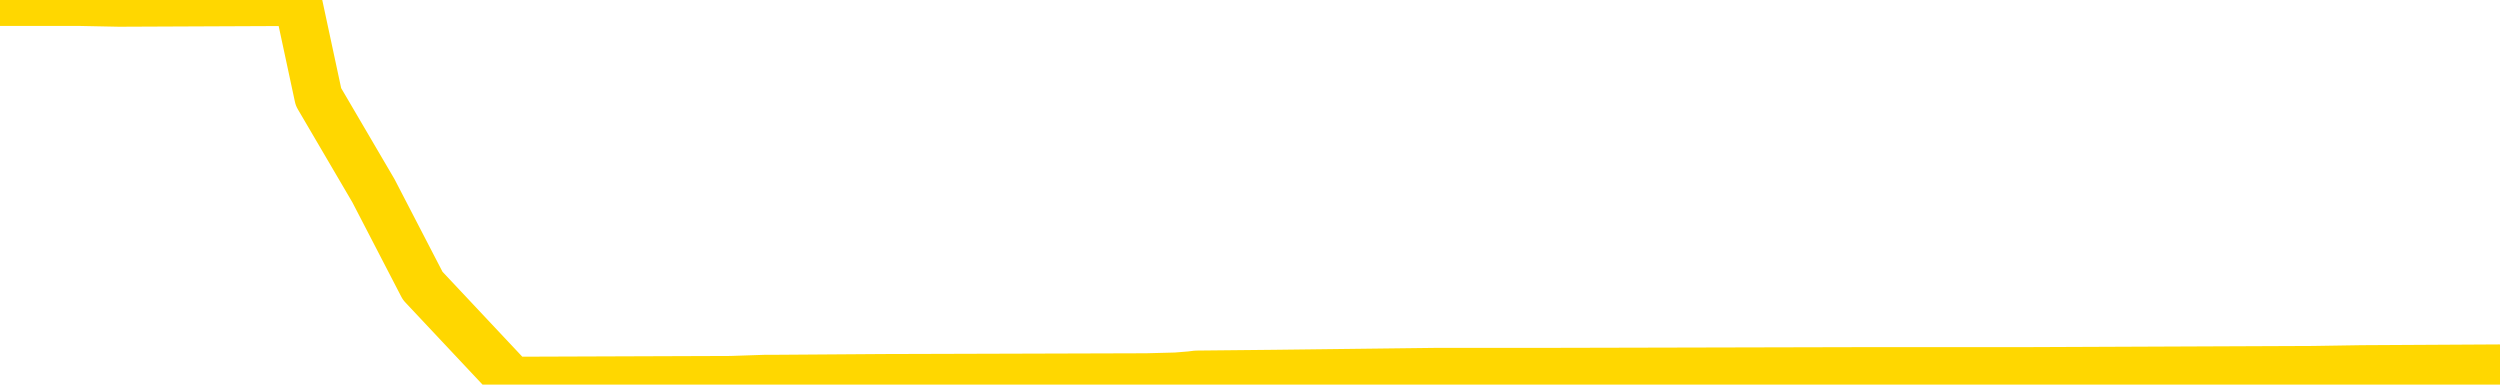 <svg xmlns="http://www.w3.org/2000/svg" version="1.1" viewBox="0 0 6500 1000">
	<path fill="none" stroke="gold" stroke-width="125" stroke-linecap="round" stroke-linejoin="round" d="M0 5778  L-772184 5778 L-771999 5776 L-771509 5771 L-771216 5769 L-770904 5764 L-770670 5762 L-770617 5757 L-770557 5752 L-770404 5750 L-770364 5745 L-770231 5743 L-769939 5741 L-769398 5741 L-768788 5738 L-768740 5738 L-768100 5736 L-768066 5736 L-767541 5736 L-767408 5734 L-767018 5729 L-766690 5724 L-766573 5720 L-766361 5715 L-765644 5715 L-765074 5713 L-764967 5713 L-764793 5710 L-764571 5706 L-764170 5703 L-764144 5699 L-763216 5694 L-763129 5689 L-763046 5685 L-762976 5680 L-762679 5678 L-762527 5673 L-760637 5675 L-760536 5675 L-760274 5675 L-759980 5678 L-759839 5673 L-759590 5673 L-759554 5671 L-759396 5668 L-758932 5664 L-758679 5661 L-758467 5657 L-758216 5654 L-757867 5652 L-756940 5647 L-756846 5643 L-756435 5640 L-755264 5636 L-754075 5633 L-753983 5629 L-753956 5624 L-753690 5619 L-753391 5615 L-753262 5610 L-753224 5606 L-752410 5606 L-752026 5608 L-750965 5610 L-750904 5610 L-750639 5657 L-750168 5701 L-749975 5745 L-749712 5790 L-749375 5787 L-749239 5785 L-748784 5783 L-748040 5780 L-748023 5778 L-747858 5773 L-747789 5773 L-747273 5771 L-746245 5771 L-746048 5769 L-745560 5766 L-745198 5764 L-744789 5764 L-744404 5766 L-742700 5766 L-742602 5766 L-742530 5766 L-742469 5766 L-742285 5764 L-741948 5764 L-741308 5762 L-741231 5759 L-741169 5759 L-740983 5757 L-740903 5757 L-740726 5755 L-740707 5752 L-740477 5752 L-740089 5750 L-739200 5750 L-739161 5748 L-739073 5745 L-739045 5741 L-738037 5738 L-737888 5734 L-737863 5731 L-737730 5729 L-737691 5727 L-736432 5724 L-736375 5724 L-735835 5722 L-735782 5722 L-735736 5722 L-735341 5720 L-735201 5717 L-735001 5715 L-734854 5715 L-734690 5715 L-734413 5717 L-734054 5717 L-733502 5715 L-732857 5713 L-732598 5708 L-732445 5706 L-732044 5703 L-732003 5701 L-731883 5699 L-731821 5701 L-731807 5701 L-731713 5701 L-731420 5699 L-731269 5689 L-730938 5685 L-730861 5680 L-730785 5678 L-730558 5671 L-730492 5666 L-730264 5661 L-730211 5657 L-730047 5654 L-729041 5652 L-728858 5650 L-728307 5647 L-727914 5643 L-727516 5640 L-726666 5636 L-726588 5633 L-726009 5631 L-725567 5631 L-725326 5629 L-725169 5629 L-724768 5624 L-724748 5624 L-724303 5622 L-723898 5619 L-723762 5615 L-723586 5610 L-723450 5606 L-723200 5601 L-722200 5599 L-722118 5596 L-721982 5594 L-721944 5592 L-721054 5589 L-720838 5587 L-720395 5585 L-720278 5582 L-720221 5580 L-719544 5580 L-719444 5578 L-719415 5578 L-718074 5575 L-717668 5573 L-717628 5571 L-716700 5568 L-716602 5566 L-716469 5564 L-716065 5561 L-716038 5559 L-715945 5557 L-715729 5554 L-715318 5550 L-714164 5545 L-713873 5540 L-713844 5536 L-713236 5533 L-712986 5529 L-712966 5526 L-712037 5524 L-711986 5519 L-711863 5517 L-711846 5512 L-711690 5510 L-711514 5505 L-711378 5503 L-711321 5501 L-711213 5498 L-711128 5496 L-710895 5494 L-710820 5491 L-710512 5489 L-710394 5487 L-710224 5484 L-710133 5482 L-710030 5482 L-710007 5480 L-709930 5480 L-709832 5475 L-709465 5473 L-709360 5470 L-708857 5468 L-708405 5466 L-708367 5463 L-708343 5461 L-708302 5459 L-708173 5456 L-708073 5454 L-707631 5452 L-707349 5449 L-706756 5447 L-706626 5445 L-706352 5440 L-706199 5438 L-706046 5435 L-705961 5431 L-705883 5428 L-705697 5426 L-705646 5426 L-705619 5424 L-705539 5421 L-705516 5419 L-705233 5414 L-704629 5410 L-703633 5407 L-703335 5405 L-702602 5403 L-702357 5400 L-702267 5398 L-701690 5396 L-700992 5393 L-700239 5391 L-699921 5389 L-699538 5384 L-699461 5382 L-698826 5380 L-698641 5377 L-698553 5377 L-698424 5377 L-698111 5375 L-698061 5373 L-697919 5370 L-697898 5368 L-696930 5366 L-696385 5363 L-695906 5363 L-695845 5363 L-695522 5363 L-695500 5361 L-695438 5361 L-695228 5359 L-695151 5356 L-695096 5354 L-695074 5352 L-695034 5349 L-695019 5347 L-694262 5345 L-694245 5342 L-693446 5340 L-693293 5338 L-692388 5335 L-691882 5333 L-691652 5328 L-691611 5328 L-691496 5326 L-691319 5324 L-690565 5326 L-690430 5324 L-690266 5321 L-689948 5319 L-689772 5314 L-688750 5310 L-688727 5305 L-688475 5303 L-688262 5298 L-687628 5296 L-687391 5291 L-687358 5286 L-687180 5282 L-687100 5277 L-687010 5275 L-686945 5270 L-686505 5265 L-686482 5263 L-685941 5261 L-685685 5258 L-685190 5256 L-684313 5254 L-684276 5251 L-684223 5249 L-684182 5247 L-684065 5244 L-683789 5242 L-683581 5237 L-683384 5233 L-683361 5228 L-683311 5223 L-683271 5221 L-683194 5219 L-682596 5214 L-682536 5212 L-682433 5209 L-682278 5207 L-681646 5205 L-680966 5202 L-680663 5198 L-680316 5195 L-680119 5193 L-680070 5188 L-679750 5186 L-679122 5184 L-678976 5181 L-678939 5179 L-678881 5177 L-678805 5172 L-678564 5172 L-678475 5170 L-678381 5168 L-678087 5165 L-677953 5163 L-677893 5161 L-677856 5156 L-677584 5156 L-676578 5154 L-676402 5151 L-676352 5151 L-676059 5149 L-675866 5144 L-675533 5142 L-675027 5140 L-674465 5135 L-674450 5130 L-674433 5128 L-674333 5123 L-674218 5119 L-674179 5114 L-674141 5112 L-674076 5112 L-674048 5109 L-673909 5112 L-673616 5112 L-673566 5112 L-673461 5112 L-673196 5109 L-672731 5107 L-672587 5107 L-672532 5102 L-672475 5100 L-672284 5098 L-671919 5095 L-671704 5095 L-671510 5095 L-671452 5095 L-671393 5091 L-671239 5088 L-670969 5086 L-670540 5098 L-670524 5098 L-670447 5095 L-670383 5093 L-670253 5077 L-670230 5074 L-669946 5072 L-669898 5070 L-669843 5067 L-669381 5065 L-669342 5065 L-669302 5063 L-669111 5060 L-668631 5058 L-668144 5056 L-668127 5053 L-668089 5051 L-667833 5049 L-667756 5044 L-667526 5042 L-667510 5037 L-667215 5032 L-666773 5030 L-666326 5028 L-665821 5025 L-665668 5023 L-665381 5021 L-665341 5016 L-665010 5014 L-664788 5011 L-664271 5007 L-664195 5004 L-663947 5000 L-663753 4995 L-663693 4993 L-662916 4990 L-662843 4990 L-662612 4988 L-662595 4988 L-662533 4986 L-662338 4983 L-661874 4983 L-661850 4981 L-661721 4981 L-660420 4981 L-660403 4981 L-660326 4979 L-660232 4979 L-660015 4979 L-659863 4976 L-659685 4979 L-659631 4981 L-659344 4983 L-659304 4983 L-658934 4983 L-658494 4983 L-658311 4983 L-657990 4981 L-657695 4981 L-657249 4976 L-657177 4974 L-656715 4969 L-656277 4967 L-656095 4965 L-654641 4960 L-654509 4958 L-654052 4953 L-653826 4951 L-653439 4946 L-652923 4942 L-651969 4937 L-651175 4932 L-650500 4930 L-650075 4925 L-649763 4923 L-649533 4916 L-648850 4909 L-648837 4902 L-648627 4893 L-648605 4890 L-648431 4886 L-647481 4883 L-647213 4879 L-646397 4876 L-646087 4872 L-646049 4869 L-645992 4865 L-645375 4862 L-644737 4858 L-643111 4855 L-642437 4853 L-641795 4853 L-641718 4853 L-641661 4853 L-641626 4853 L-641597 4851 L-641485 4846 L-641468 4844 L-641445 4841 L-641291 4839 L-641238 4834 L-641160 4832 L-641041 4830 L-640943 4827 L-640826 4825 L-640556 4820 L-640286 4818 L-640269 4813 L-640069 4811 L-639922 4806 L-639695 4804 L-639561 4802 L-639253 4799 L-639193 4797 L-638840 4792 L-638491 4790 L-638390 4788 L-638326 4783 L-638266 4781 L-637881 4776 L-637500 4774 L-637396 4771 L-637136 4769 L-636865 4764 L-636706 4762 L-636673 4760 L-636611 4757 L-636470 4755 L-636286 4753 L-636242 4750 L-635953 4750 L-635937 4748 L-635704 4748 L-635643 4746 L-635605 4746 L-635025 4743 L-634891 4741 L-634868 4732 L-634850 4716 L-634832 4697 L-634816 4678 L-634792 4660 L-634776 4646 L-634754 4629 L-634738 4613 L-634715 4604 L-634698 4594 L-634676 4587 L-634659 4583 L-634611 4576 L-634538 4569 L-634504 4557 L-634480 4548 L-634444 4538 L-634403 4529 L-634366 4524 L-634350 4515 L-634326 4508 L-634289 4504 L-634272 4497 L-634249 4492 L-634231 4487 L-634212 4483 L-634196 4478 L-634167 4471 L-634141 4464 L-634096 4462 L-634079 4457 L-634037 4455 L-633989 4450 L-633919 4445 L-633903 4441 L-633887 4436 L-633825 4434 L-633786 4431 L-633747 4429 L-633581 4427 L-633516 4424 L-633500 4422 L-633455 4417 L-633397 4415 L-633184 4413 L-633151 4410 L-633109 4408 L-633031 4406 L-632493 4403 L-632415 4401 L-632311 4396 L-632222 4394 L-632046 4392 L-631695 4389 L-631539 4387 L-631102 4385 L-630945 4382 L-630815 4380 L-630111 4375 L-629910 4373 L-628950 4368 L-628467 4366 L-628368 4366 L-628276 4364 L-628031 4361 L-627958 4359 L-627515 4354 L-627419 4352 L-627404 4350 L-627388 4347 L-627363 4345 L-626897 4343 L-626680 4340 L-626540 4338 L-626246 4336 L-626158 4333 L-626116 4331 L-626087 4329 L-625914 4326 L-625855 4324 L-625779 4322 L-625698 4319 L-625629 4319 L-625319 4317 L-625234 4315 L-625020 4312 L-624985 4310 L-624302 4308 L-624203 4305 L-623998 4303 L-623952 4301 L-623673 4298 L-623611 4296 L-623594 4291 L-623516 4289 L-623208 4285 L-623183 4282 L-623130 4278 L-623107 4275 L-622984 4273 L-622849 4268 L-622604 4266 L-622479 4266 L-621832 4264 L-621816 4264 L-621791 4264 L-621611 4259 L-621535 4257 L-621443 4254 L-621015 4252 L-620599 4250 L-620206 4245 L-620128 4243 L-620109 4240 L-619745 4238 L-619509 4236 L-619281 4233 L-618968 4231 L-618890 4229 L-618809 4224 L-618631 4219 L-618615 4217 L-618350 4212 L-618270 4210 L-618040 4208 L-617814 4205 L-617498 4205 L-617323 4203 L-616962 4203 L-616570 4201 L-616501 4196 L-616437 4194 L-616296 4189 L-616245 4187 L-616143 4182 L-615641 4180 L-615444 4177 L-615197 4175 L-615012 4173 L-614712 4170 L-614636 4168 L-614470 4163 L-613586 4161 L-613557 4156 L-613434 4152 L-612855 4149 L-612777 4147 L-612064 4147 L-611752 4147 L-611539 4147 L-611522 4147 L-611136 4147 L-610611 4142 L-610164 4140 L-609835 4138 L-609682 4135 L-609356 4135 L-609178 4133 L-609096 4133 L-608890 4128 L-608715 4126 L-607786 4124 L-606896 4121 L-606857 4119 L-606629 4119 L-606250 4117 L-605463 4114 L-605228 4112 L-605152 4110 L-604795 4107 L-604223 4103 L-603956 4100 L-603570 4098 L-603466 4098 L-603296 4098 L-602678 4098 L-602466 4098 L-602158 4098 L-602105 4096 L-601978 4093 L-601925 4091 L-601805 4089 L-601469 4084 L-600510 4082 L-600379 4077 L-600177 4075 L-599546 4072 L-599234 4070 L-598821 4068 L-598793 4066 L-598648 4063 L-598228 4061 L-596895 4061 L-596848 4059 L-596720 4054 L-596703 4052 L-596125 4047 L-595919 4045 L-595890 4042 L-595849 4040 L-595791 4038 L-595754 4035 L-595675 4033 L-595533 4031 L-595078 4028 L-594960 4026 L-594675 4024 L-594302 4021 L-594206 4019 L-593879 4017 L-593525 4014 L-593355 4012 L-593307 4010 L-593198 4007 L-593109 4005 L-593081 4003 L-593005 3998 L-592702 3996 L-592668 3991 L-592596 3989 L-592228 3986 L-591893 3984 L-591812 3984 L-591592 3982 L-591421 3979 L-591393 3977 L-590896 3975 L-590347 3970 L-589466 3968 L-589368 3963 L-589291 3961 L-589016 3958 L-588769 3954 L-588695 3951 L-588633 3947 L-588515 3944 L-588472 3942 L-588362 3940 L-588285 3935 L-587585 3933 L-587339 3930 L-587299 3928 L-587143 3926 L-586544 3926 L-586317 3926 L-586225 3926 L-585750 3926 L-585152 3921 L-584633 3919 L-584612 3916 L-584466 3914 L-584146 3914 L-583604 3914 L-583372 3914 L-583202 3914 L-582715 3912 L-582488 3909 L-582403 3907 L-582057 3905 L-581731 3905 L-581208 3902 L-580880 3900 L-580280 3898 L-580082 3893 L-580030 3891 L-579990 3888 L-579709 3886 L-579024 3881 L-578714 3879 L-578689 3874 L-578498 3872 L-578275 3870 L-578189 3867 L-577525 3863 L-577501 3860 L-577279 3856 L-576949 3853 L-576597 3849 L-576393 3847 L-576160 3842 L-575902 3840 L-575712 3835 L-575665 3833 L-575438 3830 L-575403 3828 L-575247 3826 L-575033 3823 L-574860 3821 L-574768 3819 L-574491 3816 L-574247 3814 L-573932 3812 L-573506 3812 L-573468 3812 L-572985 3812 L-572752 3812 L-572540 3809 L-572314 3807 L-571764 3807 L-571517 3805 L-570683 3805 L-570627 3802 L-570605 3800 L-570447 3798 L-569986 3795 L-569945 3793 L-569605 3788 L-569472 3786 L-569249 3784 L-568677 3781 L-568205 3779 L-568010 3777 L-567818 3774 L-567628 3772 L-567526 3770 L-567158 3767 L-567112 3765 L-567030 3763 L-565737 3760 L-565689 3758 L-565420 3758 L-565275 3758 L-564724 3758 L-564607 3756 L-564526 3753 L-564166 3751 L-563943 3749 L-563662 3746 L-563332 3742 L-562824 3739 L-562712 3737 L-562633 3735 L-562469 3732 L-562174 3732 L-561706 3732 L-561509 3735 L-561459 3735 L-560809 3732 L-560687 3730 L-560233 3730 L-560197 3728 L-559729 3725 L-559618 3723 L-559602 3721 L-559386 3721 L-559205 3718 L-558673 3718 L-557644 3718 L-557444 3716 L-556986 3714 L-556038 3709 L-555939 3707 L-555585 3702 L-555524 3700 L-555510 3697 L-555474 3695 L-555105 3693 L-554985 3690 L-554743 3688 L-554579 3686 L-554392 3683 L-554271 3681 L-553200 3676 L-552342 3674 L-552130 3669 L-552033 3667 L-551859 3662 L-551525 3660 L-551454 3658 L-551396 3655 L-551221 3655 L-550832 3653 L-550596 3651 L-550485 3648 L-550368 3646 L-549387 3644 L-549362 3641 L-548768 3637 L-548735 3637 L-548586 3634 L-548302 3632 L-547390 3632 L-546444 3632 L-546291 3630 L-546189 3630 L-546057 3627 L-545914 3625 L-545888 3623 L-545773 3621 L-545555 3618 L-544873 3616 L-544744 3614 L-544441 3611 L-544201 3607 L-543868 3604 L-543230 3602 L-542887 3597 L-542825 3595 L-542670 3595 L-541748 3595 L-541278 3595 L-541234 3595 L-541221 3593 L-541180 3590 L-541158 3588 L-541131 3586 L-540987 3583 L-540565 3581 L-540229 3581 L-540038 3579 L-539610 3579 L-539422 3576 L-539033 3572 L-538499 3569 L-538126 3567 L-538104 3567 L-537855 3565 L-537736 3562 L-537660 3560 L-537525 3558 L-537485 3555 L-537405 3553 L-537011 3551 L-536515 3548 L-536403 3544 L-536230 3541 L-535922 3539 L-535474 3537 L-535151 3534 L-535009 3530 L-534582 3525 L-534429 3520 L-534373 3516 L-533559 3513 L-533540 3511 L-533168 3509 L-533111 3509 L-531982 3506 L-531914 3506 L-531356 3504 L-531161 3502 L-531025 3499 L-530791 3497 L-530444 3495 L-530410 3490 L-530375 3488 L-530306 3483 L-529957 3481 L-529785 3478 L-529300 3476 L-529284 3474 L-528959 3471 L-528801 3469 L-527661 3464 L-527636 3462 L-527444 3457 L-527250 3455 L-527000 3453 L-526983 3450 L-525963 3448 L-525665 3446 L-525590 3443 L-525454 3439 L-525278 3436 L-524701 3432 L-524486 3429 L-524422 3427 L-524291 3425 L-524254 3420 L-523731 3418 L-523593 4336 L-523579 4336 L-523556 4336 L-523535 4336 L-523308 3415 L-522532 3415 L-522491 3415 L-522123 3415 L-522045 3413 L-521993 3411 L-521320 3408 L-520577 3406 L-520153 3406 L-519705 3404 L-518643 3402 L-518331 3397 L-517921 3397 L-517849 3395 L-517325 3395 L-517230 3395 L-517213 3395 L-516768 3392 L-516582 3388 L-515802 3383 L-515130 3381 L-514718 3374 L-514486 3369 L-514345 3367 L-514264 3362 L-514244 3360 L-514167 3360 L-514039 3357 L-513722 3360 L-513498 3360 L-513173 3357 L-513111 3357 L-512741 3357 L-512708 3357 L-512499 3357 L-511832 3357 L-511754 3357 L-511596 3353 L-511485 3353 L-511159 3350 L-511004 3348 L-510663 3348 L-510606 3343 L-510268 3339 L-510064 3336 L-510011 3332 L-508635 3329 L-508505 3327 L-508072 3325 L-507751 3322 L-506924 3318 L-506800 3315 L-506070 3311 L-505914 3306 L-505873 3304 L-505819 3301 L-505796 3299 L-505682 3297 L-505386 3294 L-505096 3292 L-505041 3290 L-504921 3287 L-504890 3285 L-504791 3283 L-504347 3283 L-504195 3280 L-503360 3280 L-502818 3278 L-502483 3278 L-502468 3276 L-502392 3273 L-502276 3271 L-502081 3269 L-501817 3266 L-500982 3264 L-500886 3262 L-500365 3259 L-500323 3257 L-500223 3255 L-499395 3255 L-499260 3252 L-498921 3252 L-498367 3250 L-497988 3248 L-497825 3245 L-497515 3243 L-496702 3241 L-496396 3238 L-496128 3238 L-495806 3238 L-495485 3241 L-495210 3241 L-494381 3236 L-494286 3234 L-494194 3227 L-494089 3220 L-493702 3213 L-493222 3208 L-493206 3206 L-493087 3203 L-492719 3199 L-492624 3196 L-491790 3192 L-491713 3189 L-491414 3187 L-491323 3185 L-490916 3180 L-490806 3176 L-490106 3173 L-489633 3171 L-489573 3169 L-489354 3164 L-489081 3162 L-488968 3159 L-487940 3157 L-487554 3155 L-487534 3152 L-487201 3150 L-486956 3148 L-486523 3145 L-486413 3143 L-486295 3141 L-485844 3136 L-485253 3134 L-484917 3131 L-483024 3129 L-482910 3124 L-482698 3122 L-481380 3120 L-481273 2595 L-481208 2078 L-481171 1601 L-481110 1601 L-480610 2120 L-479935 2633 L-479913 3106 L-479643 3101 L-478674 3101 L-477985 3099 L-477823 3096 L-477282 3094 L-477193 3092 L-476173 3089 L-475226 3085 L-474860 3087 L-474757 3089 L-474169 3089 L-474110 3089 L-474009 3087 L-473569 3082 L-473461 3080 L-473020 3078 L-472020 3071 L-471763 3064 L-471661 3057 L-471530 3052 L-471164 3047 L-470583 3043 L-470552 3040 L-470237 3038 L-468254 3036 L-468138 3033 L-468070 3033 L-467711 3031 L-466093 3029 L-465915 3029 L-465771 3029 L-464949 3031 L-464896 3033 L-464841 3033 L-464407 3033 L-463427 3036 L-463353 3036 L-462268 3033 L-462055 3033 L-461339 3029 L-460951 3026 L-460732 3022 L-460412 3017 L-459918 3012 L-459791 3010 L-459562 3005 L-459329 3001 L-459270 2998 L-458981 2996 L-458709 2991 L-457679 2989 L-456014 2987 L-455594 2984 L-455457 2982 L-455301 2982 L-454996 2980 L-454768 2975 L-454609 2973 L-454450 2968 L-454281 2964 L-454233 2961 L-454180 2959 L-454158 2959 L-453772 2957 L-453523 2957 L-453252 2957 L-453091 2957 L-453002 2957 L-451343 2957 L-451178 2959 L-450798 2957 L-450338 2957 L-449728 2952 L-448635 2950 L-448204 2947 L-448173 2945 L-448110 2943 L-448093 2940 L-446389 2938 L-446347 2936 L-445881 2933 L-445694 2931 L-445662 2926 L-445066 2924 L-445017 2922 L-444694 2919 L-444643 2917 L-444433 2915 L-444415 2912 L-444149 2908 L-444096 2905 L-443627 2903 L-443116 2898 L-443038 2898 L-442744 2896 L-442727 2894 L-442689 2891 L-442617 2889 L-442460 2887 L-441514 2887 L-441458 2887 L-440937 2887 L-440744 2884 L-440643 2884 L-440418 2882 L-439908 2882 L-439520 2945 L-439450 2945 L-439102 2943 L-438745 2940 L-437616 2873 L-437564 2868 L-437338 2866 L-437305 2863 L-437180 2859 L-437081 2859 L-436816 2859 L-436076 2861 L-435497 2861 L-435204 2861 L-434498 2861 L-434319 2859 L-434296 2859 L-433660 2856 L-433349 2854 L-432952 2854 L-432923 2852 L-432902 2849 L-432748 2847 L-432063 2847 L-432046 2847 L-431707 2847 L-431434 2845 L-431397 2842 L-431341 2838 L-431319 2835 L-431247 2833 L-430915 2831 L-430809 2828 L-430780 2824 L-430582 2821 L-430429 2819 L-429561 2817 L-428998 2812 L-428982 2812 L-428881 2810 L-428779 2812 L-428632 2812 L-428554 2812 L-428516 2810 L-428461 2807 L-428387 2805 L-428243 2803 L-427761 2803 L-427356 2800 L-426490 2803 L-426470 2803 L-426212 2803 L-426136 2803 L-426107 2800 L-426096 2796 L-426079 2793 L-425786 2791 L-425747 2789 L-425675 2786 L-425601 2784 L-425396 2782 L-425236 2775 L-424935 2768 L-424858 2758 L-424840 2751 L-424624 2747 L-424393 2747 L-424283 2749 L-423913 2751 L-423755 2751 L-423523 2751 L-423355 2751 L-423210 2749 L-423078 2747 L-421802 2742 L-421398 2738 L-421338 2735 L-421221 2731 L-420796 2728 L-420780 2724 L-420718 2721 L-420445 2717 L-420333 2714 L-420050 2710 L-419773 2707 L-419348 2703 L-419326 2700 L-419247 2698 L-419122 2696 L-418535 2693 L-418144 2691 L-417809 2689 L-417219 2686 L-417117 2686 L-416947 2684 L-416811 2684 L-415983 2682 L-414798 2679 L-414761 2677 L-414706 2677 L-414485 2675 L-414280 2675 L-414126 2675 L-413869 2672 L-413793 2670 L-413250 2668 L-413213 2665 L-412965 2663 L-412577 2661 L-411752 2658 L-411393 2656 L-411083 2656 L-410825 2654 L-410601 2651 L-410195 2649 L-410078 2647 L-409895 2644 L-409842 2644 L-409653 2642 L-409483 2640 L-409454 2637 L-409174 2635 L-408863 2633 L-408725 2630 L-408415 2628 L-408221 2628 L-408206 2626 L-407487 2626 L-407353 2621 L-407055 2619 L-406965 2616 L-406364 2616 L-406326 2614 L-406248 2612 L-405627 2609 L-405476 2605 L-405435 2602 L-405124 2600 L-404933 2598 L-404740 2593 L-404684 2588 L-404375 2586 L-404323 2584 L-404269 2586 L-404243 2586 L-404118 2586 L-403307 2584 L-403231 2581 L-402690 2579 L-402421 2577 L-401762 2574 L-400854 2572 L-400613 2570 L-400081 2567 L-399864 2565 L-398756 2567 L-398706 2567 L-397930 2567 L-397383 2565 L-397271 2563 L-397119 2558 L-397063 2556 L-396898 2553 L-396521 2551 L-396073 2549 L-396018 2546 L-395864 2544 L-395184 2542 L-394964 2539 L-394446 2537 L-393597 2532 L-393581 2530 L-391790 2528 L-391236 2526 L-391119 2523 L-390113 2521 L-390076 2519 L-389843 2519 L-389751 2519 L-389711 2519 L-389379 2516 L-389027 2514 L-388762 2509 L-388475 2507 L-388164 2502 L-387910 2498 L-387817 2495 L-387326 2493 L-387119 2491 L-386554 2488 L-386439 2491 L-386088 2488 L-386037 2488 L-385996 2488 L-385393 2484 L-384659 2479 L-384078 2474 L-383842 2470 L-383302 2463 L-383150 2458 L-382648 2456 L-382438 2451 L-382415 2451 L-382356 2449 L-381394 2449 L-381216 2446 L-380774 2444 L-380750 2439 L-380595 2437 L-380513 2437 L-380363 2439 L-379716 2439 L-379666 2437 L-378547 2435 L-377562 2432 L-377501 2430 L-376780 2428 L-375915 2425 L-375537 2423 L-375318 2423 L-374558 2421 L-374506 2418 L-374197 2414 L-373346 2414 L-373152 2411 L-372976 2409 L-372751 2409 L-372625 2407 L-372433 2407 L-372200 2404 L-372031 2407 L-371744 2404 L-371465 2404 L-371382 2402 L-371211 2400 L-371195 2395 L-371041 2393 L-371001 2390 L-370226 2388 L-370149 2388 L-369917 2383 L-369490 2381 L-369145 2379 L-368562 2376 L-368293 2376 L-368034 2376 L-367905 2372 L-367888 2369 L-367775 2367 L-367751 2365 L-367517 2362 L-367481 2360 L-366165 2360 L-366109 2358 L-365430 2353 L-364857 2353 L-364732 2353 L-364579 2353 L-364502 2353 L-364190 2348 L-363917 2346 L-363828 2341 L-363726 2341 L-362798 2339 L-362722 2339 L-362358 2339 L-362333 2337 L-362297 2334 L-361521 2330 L-361429 2327 L-361289 2325 L-360888 2323 L-360626 2323 L-360383 2325 L-360168 2323 L-360088 2323 L-360012 2323 L-359935 2323 L-359748 2325 L-359682 2325 L-359432 2325 L-359377 2323 L-359240 2320 L-359160 2316 L-359047 2313 L-358824 2311 L-358659 2309 L-358618 2306 L-358449 2304 L-358078 2302 L-358063 2300 L-357947 2297 L-357226 2295 L-357190 2293 L-357057 2293 L-356709 2290 L-356298 2290 L-356262 2290 L-356184 2288 L-356145 2286 L-355781 2283 L-355576 2281 L-355561 2279 L-355216 2276 L-354868 2276 L-354542 2276 L-354440 2274 L-354287 2274 L-354093 2272 L-353861 2272 L-353769 2272 L-353613 2272 L-353536 2272 L-353495 2269 L-353382 2267 L-353358 2265 L-353108 2265 L-352969 2260 L-352391 2253 L-351563 2248 L-351075 2244 L-350954 2241 L-350915 2239 L-350902 2237 L-350750 2232 L-350649 2227 L-350416 2225 L-350026 2220 L-349722 2218 L-349706 2216 L-349535 2213 L-349297 2209 L-348700 2209 L-348097 2206 L-348057 2206 L-348016 2206 L-347863 2204 L-347810 2202 L-347748 2199 L-347679 2197 L-347625 2192 L-347600 2190 L-347553 2188 L-347458 2183 L-347321 2181 L-347168 2178 L-347036 2176 L-346995 2176 L-346959 2174 L-346897 2171 L-346624 2167 L-346310 2164 L-346269 2160 L-346184 2157 L-346006 2155 L-345769 2153 L-345411 2150 L-345381 2148 L-344812 2146 L-344689 2143 L-344453 2141 L-344431 2141 L-344149 2139 L-343864 2139 L-343608 2139 L-343036 2136 L-342740 2134 L-342664 2132 L-341965 2129 L-341887 2127 L-341852 2125 L-341826 2122 L-341774 2118 L-341580 2115 L-341440 2111 L-341404 2108 L-341364 2106 L-340768 2104 L-340536 2101 L-340253 2118 L-340198 2132 L-340124 2148 L-340046 2162 L-339810 2157 L-339566 2155 L-339431 2153 L-339324 2150 L-339244 2148 L-338857 2143 L-338730 2141 L-338578 2139 L-338540 2136 L-338394 2134 L-338173 2132 L-337999 2129 L-337930 2127 L-337108 2122 L-337092 2122 L-336797 2120 L-336010 2118 L-335700 2118 L-335554 2115 L-335326 2113 L-335125 2108 L-334188 2106 L-334151 2104 L-334128 2101 L-334088 2097 L-333819 2094 L-333222 2092 L-333159 2090 L-333123 2087 L-333106 2085 L-332411 2085 L-332210 2085 L-332178 2085 L-331845 2085 L-331737 2083 L-331112 2078 L-330608 2076 L-330571 2071 L-330129 2071 L-330032 2069 L-329874 2069 L-329560 2069 L-329548 2069 L-329108 2071 L-328626 2074 L-328497 2074 L-328177 2074 L-328109 2071 L-327804 2071 L-327629 2069 L-327435 2067 L-327192 2062 L-326994 2057 L-326969 2053 L-326391 2050 L-326321 2048 L-325911 2046 L-325857 2043 L-325811 2041 L-325447 2039 L-325300 2036 L-325095 2034 L-324999 2034 L-324844 2032 L-324782 2029 L-324634 2025 L-324534 2022 L-323977 2022 L-323955 2027 L-323783 2029 L-323241 2032 L-323180 2032 L-323126 2027 L-323097 2022 L-323026 2020 L-323010 2015 L-322946 2013 L-322910 2008 L-322755 2006 L-322429 2004 L-321863 2001 L-321849 1999 L-321787 1994 L-321685 1990 L-321639 1990 L-321397 1987 L-320974 1987 L-320820 1987 L-319078 1983 L-318536 1980 L-317593 1978 L-317184 1976 L-316643 1971 L-316446 1969 L-316278 1966 L-315982 1964 L-315867 1962 L-315852 1962 L-315697 1959 L-315557 1957 L-315481 1952 L-315349 1952 L-315001 1952 L-314630 1955 L-314032 1955 L-313856 1955 L-313700 1952 L-313431 1950 L-313280 1950 L-312989 1957 L-312965 1962 L-312882 1966 L-312654 1971 L-311955 1969 L-311828 1966 L-311397 1964 L-311303 1962 L-310098 1962 L-310049 1959 L-309755 1959 L-309352 1957 L-309076 1952 L-309057 1950 L-308939 1948 L-308863 1945 L-308681 1943 L-308201 1941 L-307750 1936 L-307340 1934 L-307309 1931 L-306891 1929 L-306777 1929 L-306659 1929 L-306644 1929 L-306449 1927 L-306428 1922 L-306196 1920 L-305752 1917 L-305433 1913 L-304968 1913 L-304803 1910 L-304648 1908 L-304492 1908 L-304039 1908 L-303720 1908 L-303665 1910 L-303294 1910 L-303256 1913 L-302929 1913 L-302813 1910 L-302714 1908 L-302388 1903 L-302001 1901 L-301740 1899 L-301382 1894 L-301125 1892 L-298955 1889 L-298906 1887 L-298883 1885 L-298472 1885 L-298410 1885 L-298340 1887 L-298109 1887 L-297798 1885 L-297495 1880 L-297451 1878 L-297143 1875 L-297010 1873 L-296793 1871 L-296081 1868 L-295926 1868 L-295788 1866 L-295639 1866 L-295618 1866 L-295424 1864 L-295398 1862 L-295307 1859 L-295285 1857 L-295269 1855 L-295169 1852 L-294240 1850 L-293782 1850 L-292690 1845 L-292268 1845 L-291864 1843 L-291825 1841 L-291572 1838 L-290797 1834 L-290781 1831 L-290756 1829 L-290563 1827 L-289827 1824 L-289558 1822 L-289517 1820 L-289118 1815 L-289093 1813 L-288304 1810 L-287624 1808 L-286253 1806 L-285983 1803 L-285934 1801 L-285397 1796 L-285364 1794 L-285262 1789 L-284939 1787 L-284859 1785 L-284590 1785 L-283677 1782 L-283539 1782 L-283290 1778 L-282744 1778 L-282322 1775 L-282129 1773 L-282114 1773 L-281976 1768 L-281882 1766 L-281755 1764 L-281495 1761 L-281470 1757 L-281379 1754 L-281069 1752 L-281008 1750 L-280891 1750 L-280542 1750 L-279731 1750 L-279500 1745 L-278671 1745 L-278439 1740 L-278222 1738 L-277703 1738 L-277065 1736 L-276649 1733 L-276327 1731 L-275846 1729 L-275420 1729 L-275359 1726 L-275011 1726 L-274970 1724 L-274956 1722 L-274857 1717 L-274811 1717 L-274326 1715 L-273525 1715 L-273190 1715 L-272109 1712 L-271629 1710 L-271606 1708 L-271466 1705 L-270911 1703 L-270214 1701 L-269905 1698 L-269683 1696 L-269578 1694 L-269476 1689 L-268804 1687 L-268710 1684 L-268688 1684 L-268611 1682 L-268433 1682 L-268261 1682 L-268080 1680 L-268067 1677 L-267991 1675 L-267826 1673 L-267312 1670 L-267296 1668 L-267155 1668 L-266793 1666 L-266768 1666 L-266638 1663 L-266613 1661 L-266251 1659 L-265726 1654 L-265632 1652 L-265416 1647 L-265323 1645 L-265298 1643 L-264834 1640 L-264757 1640 L-264355 1638 L-263904 1638 L-262653 1636 L-262614 1633 L-262182 1631 L-262150 1629 L-261430 1626 L-261254 1624 L-261119 1622 L-260812 1619 L-260757 1617 L-260732 1612 L-260716 1608 L-260541 1605 L-260352 1603 L-259844 1603 L-259470 1584 L-259132 1563 L-259093 1545 L-258374 1528 L-258281 1526 L-258242 1524 L-257701 1524 L-257677 1521 L-257275 1519 L-256849 1517 L-256578 1517 L-256399 1514 L-256153 1510 L-256129 1507 L-256073 1503 L-255456 1500 L-254953 1498 L-254566 1498 L-253947 1500 L-253731 1500 L-253576 1503 L-252284 1498 L-252184 1496 L-251742 1491 L-251411 1489 L-251110 1484 L-250868 1482 L-250133 1477 L-249554 1475 L-248724 1472 L-248624 1470 L-248066 1468 L-247928 1465 L-246287 1463 L-246226 1463 L-246132 1463 L-245165 1463 L-244987 1461 L-244700 1461 L-244483 1461 L-244404 1458 L-244133 1458 L-244018 1456 L-243865 1454 L-243554 1451 L-243476 1449 L-243385 1449 L-243308 1447 L-243191 1447 L-243012 1444 L-242920 1442 L-242882 1440 L-242379 1440 L-242161 1437 L-242031 1437 L-241876 1435 L-241821 1433 L-241697 1433 L-241312 1430 L-240803 1428 L-240731 1426 L-240251 1424 L-240174 1421 L-240073 1421 L-239840 1419 L-239375 1419 L-239145 1419 L-239129 1419 L-238897 1419 L-238742 1419 L-238681 1419 L-238488 1417 L-238217 1412 L-237465 1410 L-236512 1410 L-236476 1407 L-236251 1407 L-235811 1407 L-235531 1403 L-235182 1400 L-234113 1398 L-233185 1398 L-233054 1398 L-233008 1398 L-232938 1396 L-232784 1396 L-232706 1391 L-232533 1386 L-232098 1382 L-231894 1379 L-231833 1375 L-231251 1372 L-231097 1368 L-230981 1365 L-230941 1363 L-230771 1361 L-230634 1358 L-230424 1354 L-230346 1351 L-230323 1349 L-230114 1344 L-229704 1342 L-229680 1340 L-229456 1337 L-229311 1335 L-229276 1333 L-229263 1330 L-229240 1328 L-229007 1326 L-228822 1323 L-228604 1321 L-228579 1319 L-227890 1316 L-227786 1314 L-227751 1312 L-227730 1309 L-227536 1307 L-227483 1305 L-227366 1300 L-227284 1300 L-227173 1298 L-226859 1295 L-226399 1293 L-226144 1291 L-225910 1286 L-225780 1284 L-225428 1281 L-225369 1279 L-225216 1277 L-224644 1272 L-224557 1270 L-224404 1265 L-224108 1260 L-223738 1256 L-223435 1251 L-223358 1249 L-222954 1246 L-222786 1246 L-222641 1246 L-222101 1246 L-222041 1246 L-222025 1242 L-221859 1239 L-221653 1237 L-221578 1237 L-221485 1235 L-221076 1232 L-221060 1230 L-221036 1230 L-220843 1228 L-220767 1249 L-220596 1270 L-220534 1288 L-220518 1309 L-220004 1307 L-219783 1305 L-219164 1300 L-218910 1298 L-218716 1295 L-218677 1293 L-218603 1293 L-218538 1293 L-217888 1293 L-217849 1295 L-217675 1295 L-217609 1295 L-216935 1295 L-216546 1291 L-216284 1288 L-216046 1286 L-215969 1281 L-215953 1277 L-215751 1274 L-215380 1270 L-215155 1267 L-214519 1265 L-214499 1265 L-214112 1263 L-214018 1263 L-213960 1260 L-213684 1258 L-213375 1258 L-213298 1256 L-212446 1258 L-212104 1270 L-211667 1284 L-211233 1295 L-210738 1307 L-210588 1305 L-210320 1307 L-209082 1309 L-209025 1314 L-207261 1316 L-207071 1314 L-206061 1312 L-205910 1309 L-205534 1314 L-205213 1319 L-204608 1323 L-204538 1328 L-204361 1326 L-203533 1323 L-203394 1321 L-203007 1319 L-202823 1316 L-202779 1314 L-202659 1312 L-202449 1309 L-202002 1305 L-201654 1302 L-201522 1300 L-201113 1298 L-200762 1298 L-200477 1295 L-200284 1293 L-200129 1293 L-199965 1291 L-199897 1288 L-199797 1288 L-199564 1286 L-199447 1286 L-199394 1284 L-198852 1284 L-198388 1281 L-197206 1281 L-197072 1281 L-197048 1281 L-196995 1281 L-196327 1281 L-195293 1277 L-195099 1274 L-194919 1272 L-194768 1272 L-194727 1270 L-194712 1270 L-194650 1267 L-194325 1265 L-193165 1263 L-192971 1260 L-192794 1258 L-191680 1256 L-190820 1253 L-190714 1253 L-190240 1251 L-190048 1251 L-187726 1249 L-187648 1246 L-187527 1242 L-187493 1239 L-187455 1235 L-187361 1228 L-187145 1223 L-186564 1218 L-186178 1216 L-185405 1214 L-185327 1211 L-184630 1211 L-184088 1211 L-184047 1209 L-183917 1209 L-183453 1207 L-183415 1204 L-183280 1202 L-182912 1200 L-182882 1198 L-182732 1198 L-182331 1195 L-180507 1198 L-179700 1195 L-178982 1195 L-178965 1195 L-178651 1191 L-178090 1188 L-177588 1186 L-177069 1184 L-177048 1181 L-175304 1179 L-175135 1177 L-174939 1174 L-174046 1172 L-173527 1167 L-173316 1165 L-173059 1163 L-172349 1160 L-171399 1158 L-170741 1156 L-170701 1151 L-170415 1149 L-170332 1146 L-170237 1146 L-170105 1144 L-170028 1144 L-169293 1144 L-168955 1142 L-168906 1144 L-168651 1144 L-168364 1142 L-167938 1142 L-167358 1139 L-167099 1139 L-166948 1137 L-166700 1137 L-166662 1137 L-165865 1135 L-165827 1132 L-165650 1132 L-165241 1128 L-165012 1128 L-164936 1128 L-164805 1128 L-164689 1125 L-164340 1123 L-164277 1121 L-164125 1118 L-163384 1116 L-163272 1114 L-163102 1111 L-163063 1109 L-162769 1109 L-162367 1109 L-162191 1109 L-162096 1109 L-161787 1107 L-160985 1104 L-160527 1100 L-160007 1097 L-159518 1095 L-158823 1093 L-157776 1090 L-157508 1090 L-157453 1088 L-157293 1088 L-157041 1088 L-156795 1086 L-156717 1083 L-156502 1079 L-156190 1076 L-155727 1072 L-155712 1069 L-155416 1069 L-155403 1067 L-154412 1065 L-153739 1062 L-153404 1058 L-152788 1058 L-152651 1055 L-152012 1053 L-151882 1051 L-150931 1046 L-150832 1041 L-150272 1039 L-149864 1039 L-149435 1039 L-149344 1037 L-148509 1037 L-148146 1037 L-148106 1039 L-147974 1041 L-147797 1041 L-147581 1041 L-147527 1039 L-147370 1034 L-147117 1032 L-146017 1030 L-145940 1027 L-145720 1025 L-145589 1020 L-145553 1018 L-145359 1016 L-145260 1013 L-144776 1011 L-144492 1009 L-144332 1006 L-144237 1002 L-143965 999 L-143696 997 L-143680 988 L-143541 981 L-143403 974 L-143076 965 L-142767 960 L-142726 958 L-142650 953 L-142535 951 L-141685 946 L-141358 944 L-141027 941 L-140894 941 L-140678 941 L-140662 941 L-139981 941 L-139888 937 L-139865 934 L-139849 930 L-139810 927 L-139399 923 L-139129 920 L-139089 918 L-138721 918 L-138511 916 L-137428 916 L-137412 913 L-137383 911 L-137363 911 L-136986 906 L-136731 904 L-136483 899 L-136344 895 L-136212 892 L-135880 890 L-135787 888 L-135726 885 L-135168 883 L-135107 881 L-134951 878 L-134757 876 L-134564 874 L-134549 871 L-134510 869 L-134471 867 L-134200 864 L-134077 862 L-134045 860 L-133945 860 L-133790 860 L-133649 860 L-133364 857 L-133039 857 L-132343 855 L-132320 855 L-131811 855 L-130965 855 L-130602 853 L-130447 850 L-129844 850 L-129674 850 L-129613 850 L-129558 848 L-128502 846 L-128484 846 L-127578 846 L-127556 846 L-127389 843 L-127147 843 L-127097 841 L-127042 836 L-126905 834 L-126865 832 L-125937 829 L-125882 829 L-125760 829 L-125688 829 L-125572 829 L-125394 832 L-124411 829 L-124272 829 L-124154 825 L-123860 820 L-123613 818 L-123576 815 L-123521 818 L-123500 818 L-123367 818 L-123288 818 L-123150 815 L-122527 815 L-122361 813 L-121896 813 L-121720 808 L-121703 806 L-121643 804 L-121527 801 L-121044 799 L-120348 797 L-119975 794 L-119806 792 L-118840 790 L-118685 787 L-118507 787 L-118415 785 L-118160 785 L-117989 785 L-117342 783 L-117331 783 L-116751 780 L-116613 780 L-116558 776 L-115822 773 L-115784 771 L-115706 771 L-115064 769 L-114290 769 L-114197 766 L-114149 766 L-114133 764 L-114097 764 L-114081 760 L-114018 757 L-114002 755 L-113982 755 L-113827 753 L-113788 750 L-113772 748 L-113733 746 L-113593 743 L-113517 741 L-113153 739 L-112805 736 L-112031 734 L-111428 732 L-111232 729 L-111002 729 L-110864 727 L-110226 727 L-109937 725 L-109915 725 L-109455 722 L-109222 722 L-109167 720 L-109129 718 L-108626 715 L-108076 713 L-107288 711 L-106165 711 L-105270 708 L-105183 708 L-104883 706 L-104811 704 L-104695 701 L-103519 699 L-103171 697 L-103148 694 L-102629 692 L-102482 690 L-102374 687 L-102165 685 L-102010 683 L-101987 680 L-101793 678 L-101717 676 L-101573 673 L-100772 671 L-100626 669 L-100346 666 L-100169 664 L-99859 662 L-99047 659 L-98119 659 L-96527 657 L-96284 655 L-95643 652 L-95447 650 L-95370 648 L-94852 645 L-94620 645 L-94597 643 L-94465 643 L-94126 641 L-94115 638 L-93899 636 L-93862 634 L-93320 631 L-92791 627 L-92724 624 L-92430 622 L-91883 617 L-91847 615 L-91795 613 L-91695 608 L-91463 608 L-90883 608 L-90785 610 L-90711 610 L-90379 608 L-89629 606 L-89590 603 L-88910 603 L-88756 603 L-88429 601 L-88213 599 L-87982 599 L-87685 596 L-87439 594 L-87088 592 L-87035 589 L-86276 587 L-85582 582 L-85232 578 L-84768 575 L-84135 573 L-83726 571 L-83648 573 L-83222 573 L-82579 571 L-82410 571 L-81668 568 L-81481 566 L-81186 564 L-80614 561 L-80588 559 L-79569 559 L-79082 557 L-78989 557 L-78928 554 L-78640 552 L-78354 550 L-78292 547 L-78113 547 L-77401 545 L-77226 543 L-77027 541 L-76875 538 L-76784 536 L-76722 534 L-76180 534 L-75870 531 L-75778 527 L-75700 522 L-75133 520 L-75042 520 L-74788 515 L-74461 510 L-74424 503 L-74269 496 L-74037 494 L-73715 492 L-72582 489 L-72383 487 L-71857 485 L-71613 485 L-71367 482 L-71287 480 L-71267 475 L-71190 473 L-71135 468 L-71058 466 L-71019 464 L-70840 459 L-70803 457 L-70571 454 L-69333 452 L-69007 450 L-68967 445 L-68185 443 L-68039 440 L-67047 438 L-66840 438 L-66415 438 L-66287 438 L-65883 440 L-65795 438 L-65138 436 L-64431 433 L-63822 431 L-63629 429 L-63396 424 L-62778 422 L-62482 417 L-62042 415 L-61888 412 L-61733 410 L-60977 405 L-60626 403 L-60224 403 L-60186 401 L-59180 401 L-58860 401 L-58613 398 L-57913 394 L-57840 391 L-57527 389 L-56447 387 L-56256 384 L-56022 384 L-55827 382 L-55327 380 L-54573 380 L-54459 380 L-54259 380 L-54218 377 L-54125 375 L-53812 373 L-53724 370 L-53608 368 L-53290 368 L-53221 366 L-53196 363 L-52834 361 L-52796 359 L-52579 356 L-52076 359 L-51473 361 L-51262 366 L-51109 368 L-51071 368 L-51027 363 L-50993 361 L-50860 359 L-50450 356 L-50080 354 L-50026 352 L-50010 349 L-49931 347 L-49521 345 L-49368 342 L-49352 338 L-49313 335 L-49134 331 L-49058 328 L-48827 326 L-48037 324 L-47959 324 L-47224 319 L-47069 317 L-46829 312 L-46767 308 L-46682 305 L-46659 301 L-46541 296 L-46527 291 L-46465 287 L-46428 284 L-46334 282 L-46311 282 L-46195 280 L-45962 277 L-45792 273 L-44972 273 L-44571 270 L-44416 270 L-43911 270 L-43797 270 L-43201 270 L-42826 268 L-42774 268 L-42581 266 L-41884 266 L-41846 263 L-41701 263 L-41476 261 L-41214 259 L-40840 256 L-40414 254 L-40285 252 L-40265 247 L-39772 247 L-39075 245 L-38844 247 L-38690 247 L-37722 247 L-37497 249 L-37219 249 L-37203 247 L-36677 245 L-36148 242 L-36000 240 L-35981 238 L-35439 235 L-35129 233 L-35012 228 L-34820 224 L-34683 219 L-34356 217 L-34240 214 L-33930 214 L-33504 212 L-33448 212 L-33215 214 L-33119 214 L-32986 214 L-32690 214 L-32575 212 L-32211 210 L-31898 210 L-31415 207 L-31245 205 L-30997 203 L-30781 200 L-30255 198 L-30069 193 L-29713 191 L-29078 189 L-28923 184 L-28183 182 L-27763 179 L-27583 177 L-27507 177 L-27376 175 L-27082 172 L-27041 170 L-26811 170 L-26619 168 L-26363 168 L-25937 165 L-25828 163 L-25209 163 L-25028 163 L-23816 163 L-23169 165 L-23018 165 L-22981 165 L-22849 165 L-22748 163 L-22732 161 L-22650 158 L-22439 156 L-22322 154 L-21959 151 L-21588 149 L-20891 147 L-20489 144 L-20384 142 L-20366 140 L-19421 137 L-19226 133 L-19074 130 L-19018 126 L-18262 126 L-18245 130 L-17756 133 L-17626 137 L-17433 137 L-16543 135 L-16503 133 L-16465 130 L-16388 128 L-16349 128 L-16272 126 L-16188 123 L-15924 121 L-15692 119 L-15629 116 L-15149 114 L-14812 114 L-14701 112 L-14508 109 L-14331 107 L-14272 107 L-14236 105 L-13966 103 L-13268 98 L-13215 93 L-12921 89 L-12519 84 L-11955 82 L-11082 79 L-10777 77 L-10739 75 L-10616 72 L-10018 70 L-9888 68 L-9688 65 L-9651 63 L-9037 61 L-8858 58 L-8843 54 L-8625 51 L-8547 47 L-8240 47 L-8108 44 L-7876 44 L-7542 44 L-7450 42 L-7349 40 L-7312 37 L-6769 37 L-6576 35 L-6035 33 L-5609 30 L-5477 30 L-5416 30 L-5184 30 L-5168 30 L-4680 33 L-4599 33 L-4581 33 L-3189 35 L-3053 35 L-2939 33 L-2305 30 L-2165 28 L-2047 26 L-1893 21 L-1857 19 L-1778 16 L-1724 19 L-732 19 L-696 16 L-563 16 L-502 12 L-403 9 L-113 7 L-99 5 L210 5 L310 7 L775 5 L828 252 L971 496 L1099 743 L1331 990 L1900 988 L1989 985 L2011 985 L2298 983 L2981 981 L3058 979 L3095 976 L3111 974 L3311 972 L3731 967 L4002 967 L4875 965 L5168 965 L5279 965 L6013 962 L6140 960 L6500 958" />
</svg>

